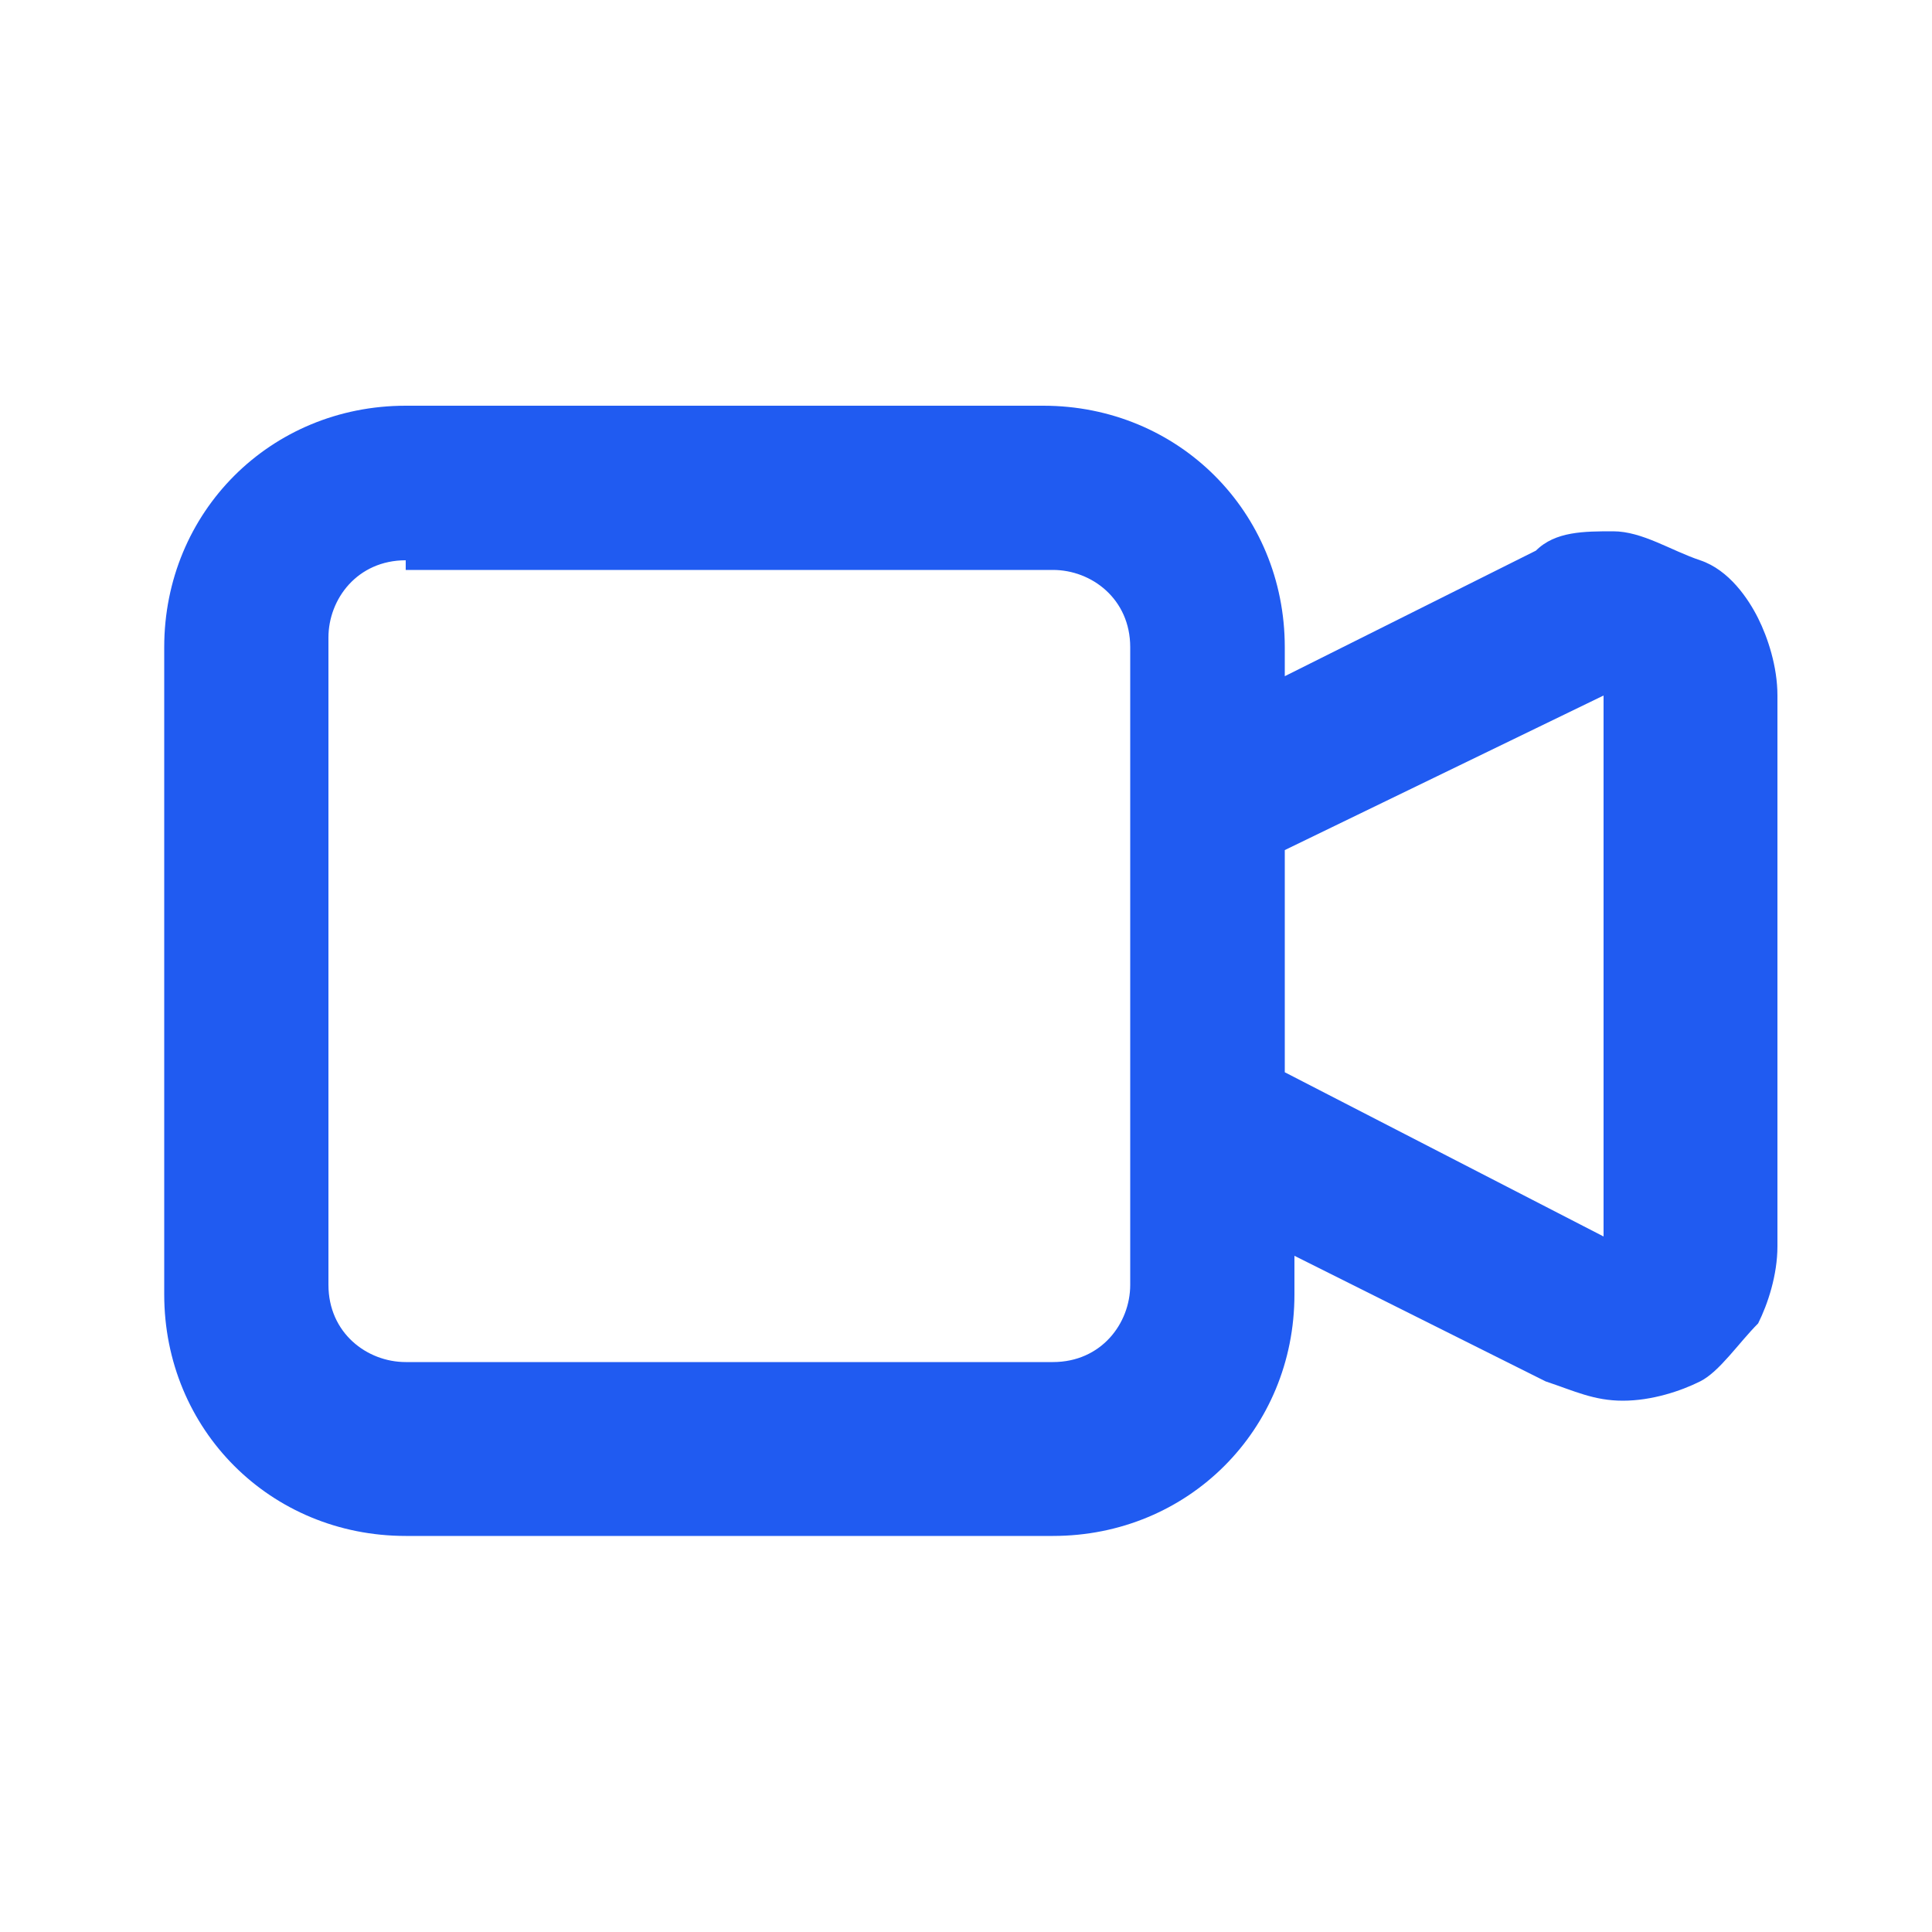 <?xml version="1.0" encoding="utf-8"?>
<!-- Generator: Adobe Illustrator 25.2.0, SVG Export Plug-In . SVG Version: 6.00 Build 0)  -->
<svg version="1.1" id="Слой_1" xmlns="http://www.w3.org/2000/svg" xmlns:xlink="http://www.w3.org/1999/xlink" x="0px" y="0px"
	 viewBox="0 0 20 20" style="enable-background:new 0 0 20 20;" xml:space="preserve">
<style type="text/css">
	.st0{fill-rule:evenodd;clip-rule:evenodd;fill:#205BF1;}
</style>
<path class="st0" d="M4.2,5.8c-0.5,0-0.8,0.4-0.8,0.8v6.7c0,0.5,0.4,0.8,0.8,0.8h6.7c0.5,0,0.8-0.4,0.8-0.8V6.7
	c0-0.5-0.4-0.8-0.8-0.8H4.2z M13.3,7V6.7c0-1.4-1.1-2.5-2.5-2.5H4.2c-1.4,0-2.5,1.1-2.5,2.5v6.7c0,1.4,1.1,2.5,2.5,2.5h6.7
	c1.4,0,2.5-1.1,2.5-2.5V13l2.6,1.3c0.3,0.1,0.5,0.2,0.8,0.2c0.3,0,0.6-0.1,0.8-0.2c0.2-0.1,0.4-0.4,0.6-0.6c0.1-0.2,0.2-0.5,0.2-0.8
	V7.2c0-0.3-0.1-0.6-0.2-0.8c-0.1-0.2-0.3-0.5-0.6-0.6S17,5.5,16.7,5.5c-0.3,0-0.6,0-0.8,0.2L13.3,7z M13.3,8.8v2.3l3.3,1.7V7.2
	L13.3,8.8z"/>
</svg>
